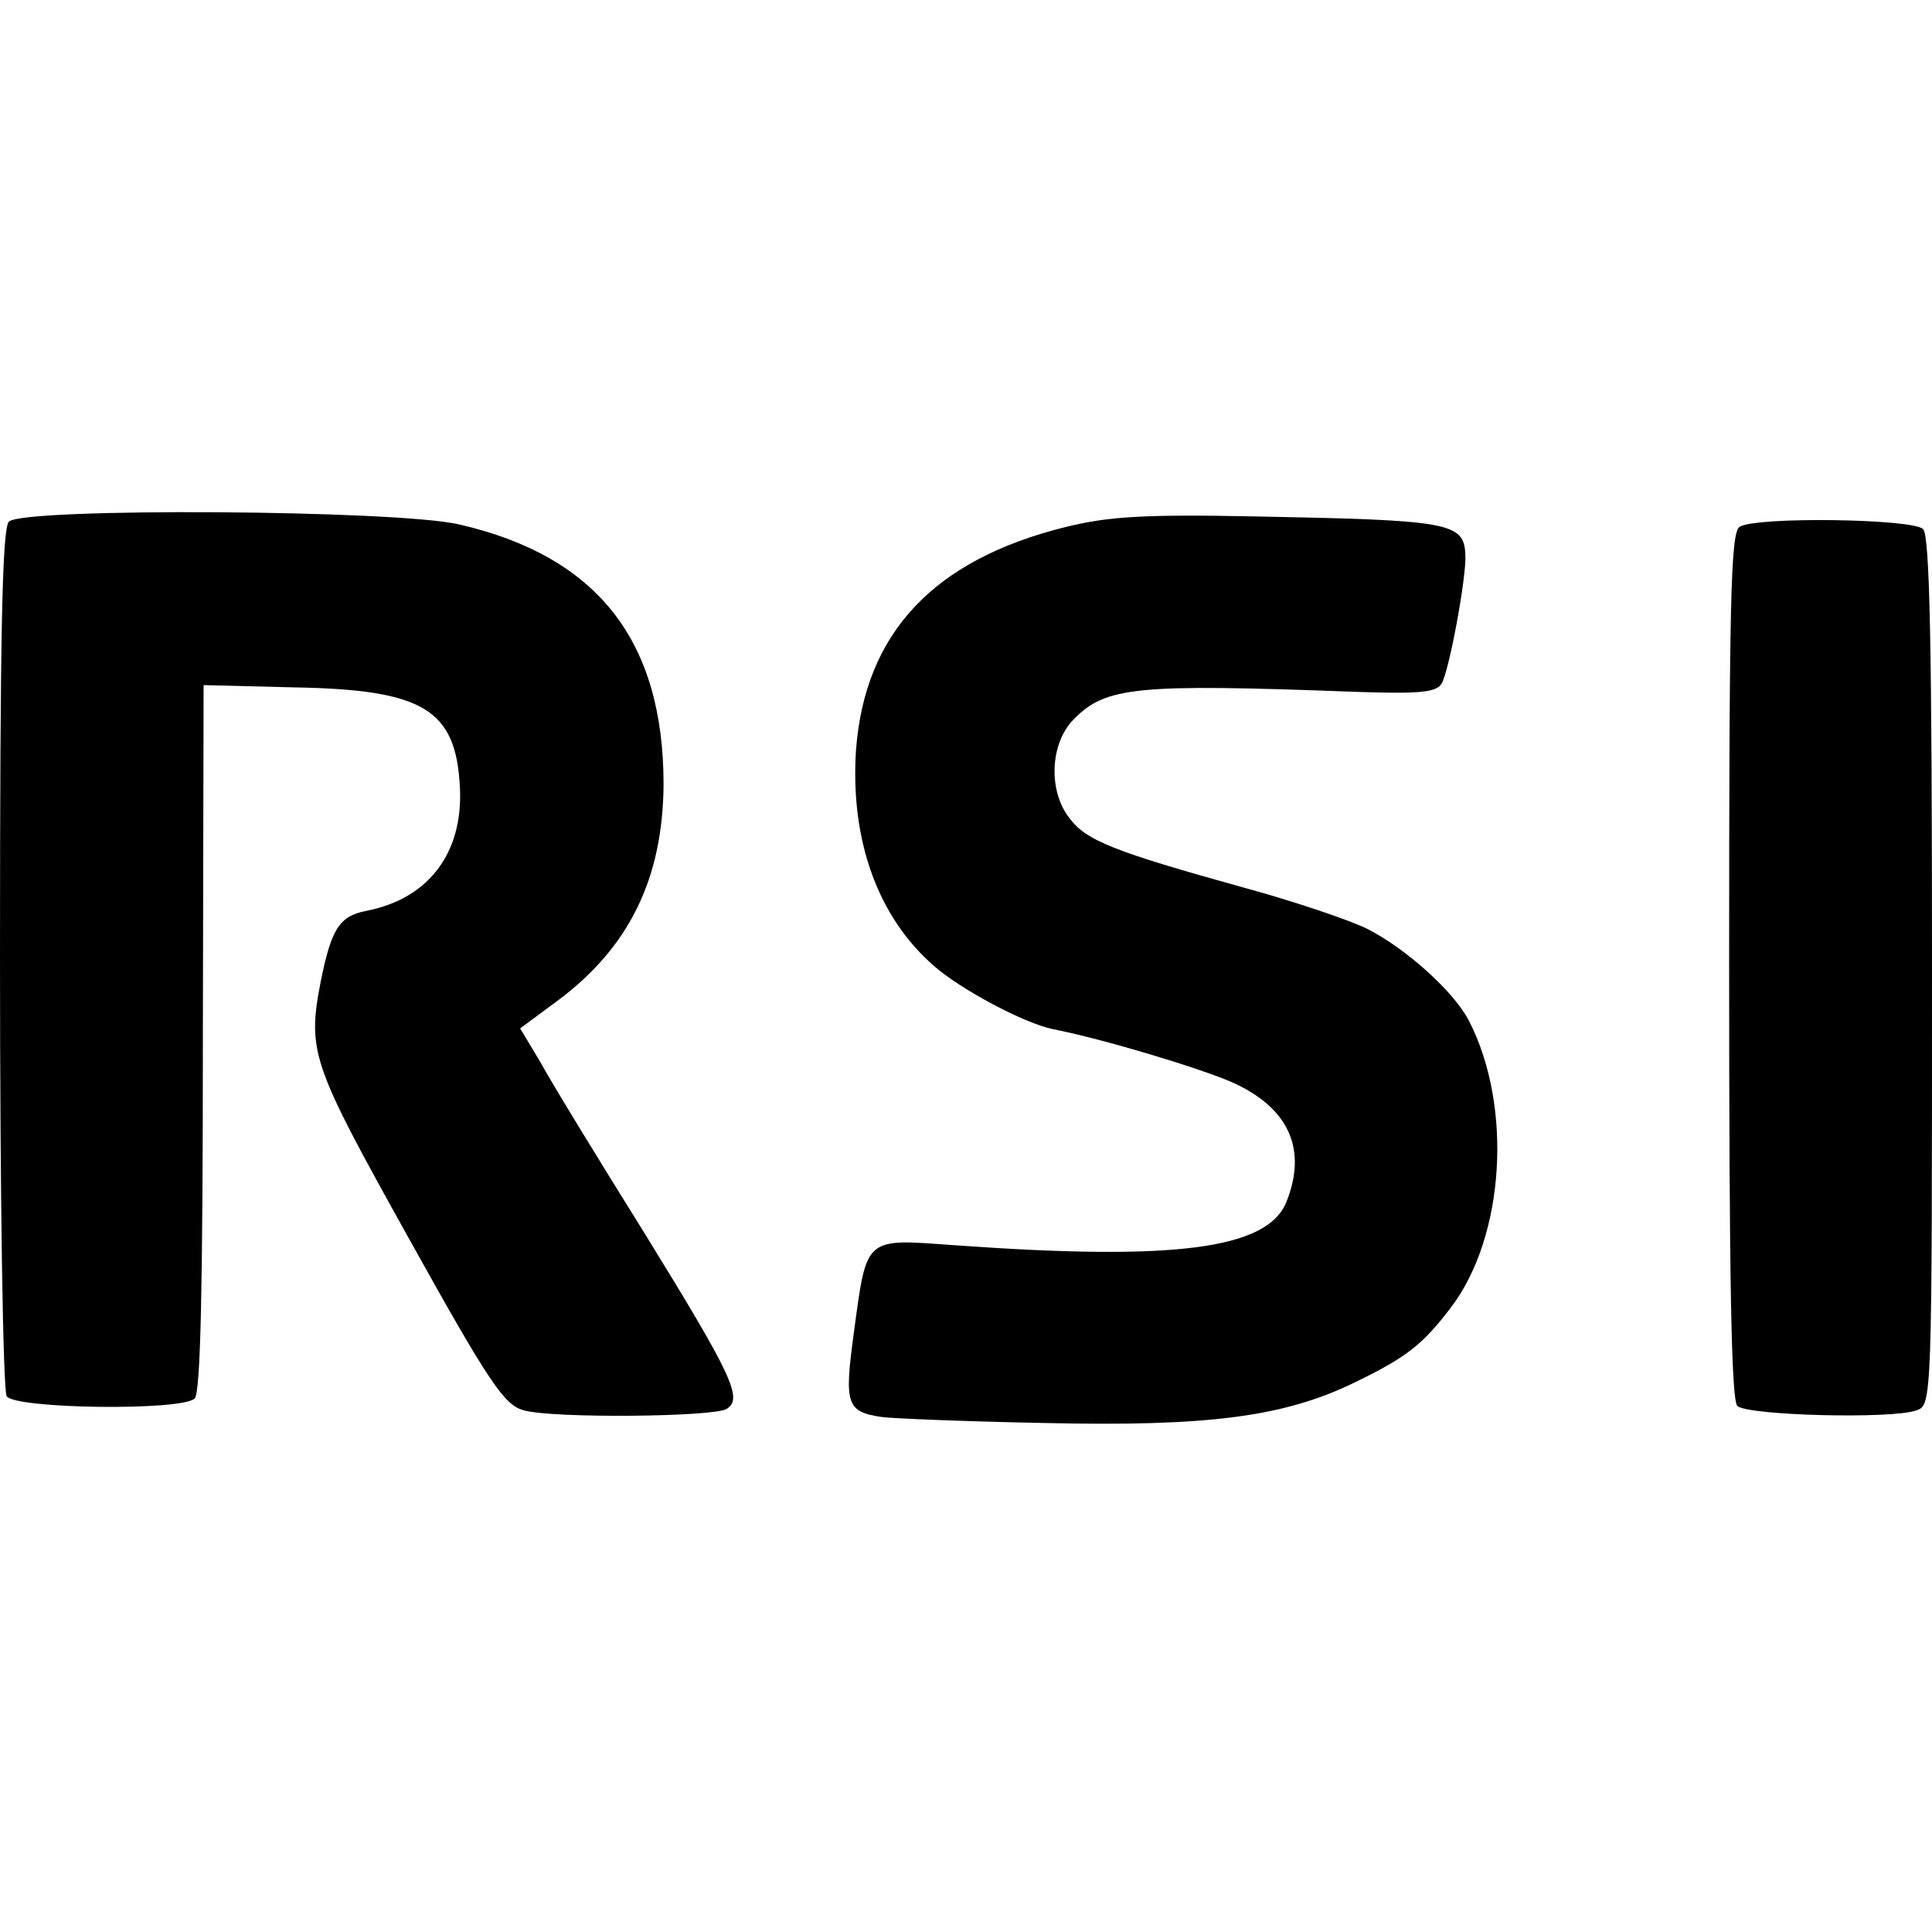 <?xml version="1.0" standalone="no"?>
<!DOCTYPE svg PUBLIC "-//W3C//DTD SVG 20010904//EN"
 "http://www.w3.org/TR/2001/REC-SVG-20010904/DTD/svg10.dtd">
<svg version="1.0" xmlns="http://www.w3.org/2000/svg"
 width="260pt" height="260pt" viewBox="0 0 260 260"
 preserveAspectRatio="xMidYMid meet">
<g transform="translate(0,260) scale(0.1,-0.1)"
fill="#000000" stroke="none">
<path d="M12 1898 c-9 -9 -12 -146 -12 -587 0 -317 4 -582 9 -590 11 -17 236
-20 253 -3 8 8 11 151 11 485 l1 475 120 -3 c176 -3 220 -29 225 -136 4 -88
-43 -149 -127 -165 -35 -7 -46 -24 -60 -93 -19 -97 -13 -112 119 -349 109
-196 128 -223 154 -230 39 -11 256 -9 273 2 22 14 8 44 -111 237 -63 101 -126
204 -140 230 l-27 45 50 37 c97 72 142 165 143 291 0 194 -89 307 -274 350
-82 20 -588 23 -607 4z"/>
<path d="M1435 1891 c-179 -44 -271 -143 -283 -300 -8 -121 29 -225 105 -291
35 -31 121 -77 160 -85 67 -13 196 -52 240 -71 77 -34 103 -90 74 -162 -26
-63 -150 -79 -443 -58 -126 9 -121 14 -139 -118 -13 -96 -10 -106 38 -113 15
-2 114 -6 218 -8 220 -5 323 8 419 55 70 34 91 51 129 101 72 95 83 270 24
385 -20 39 -84 97 -137 124 -22 11 -98 37 -168 56 -173 48 -210 63 -232 92
-30 37 -27 102 5 134 43 44 84 48 378 37 86 -3 110 -1 117 11 10 16 34 145 32
174 -2 43 -22 46 -282 51 -150 3 -198 0 -255 -14z"/>
<path d="M2341 1891 c-12 -8 -14 -100 -14 -590 0 -427 3 -585 11 -593 13 -13
209 -18 241 -6 21 7 21 11 21 591 0 440 -3 586 -12 595 -14 14 -225 17 -247 3z"/>
</g>
</svg>
